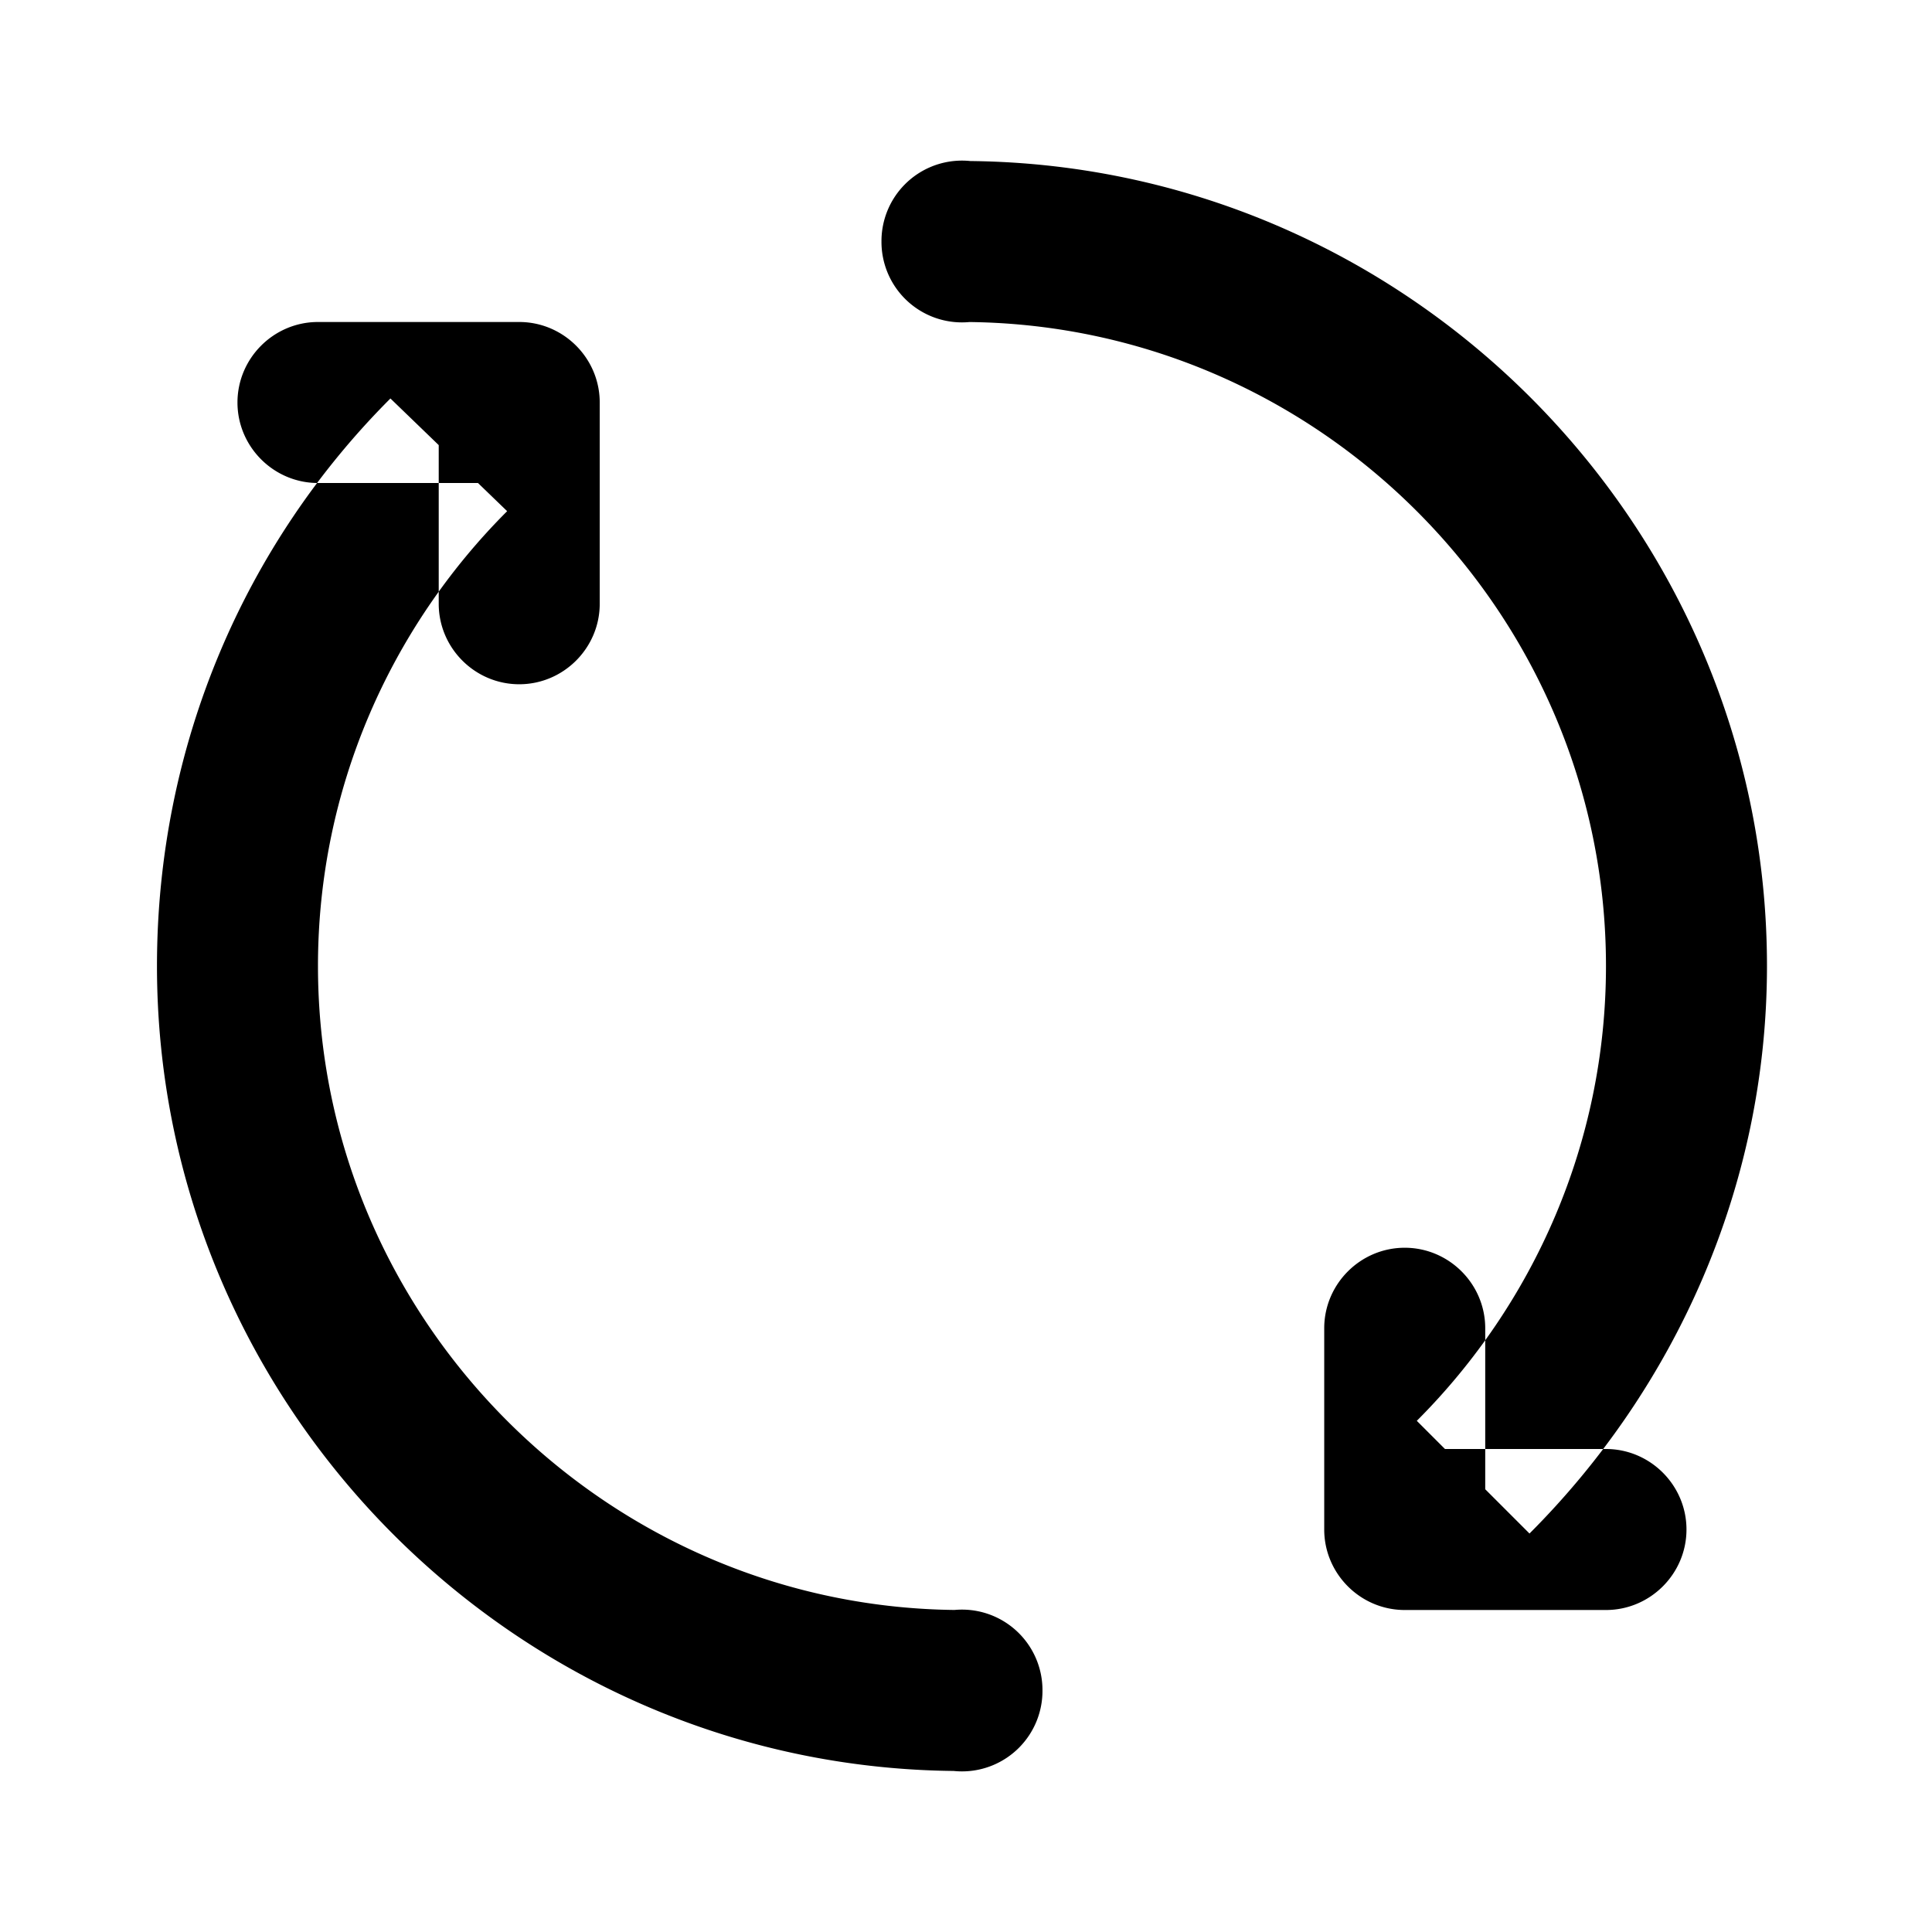 <?xml version="1.0" standalone="no"?><!DOCTYPE svg PUBLIC "-//W3C//DTD SVG 1.1//EN" "http://www.w3.org/Graphics/SVG/1.1/DTD/svg11.dtd"><svg class="icon" width="200px" height="200.00px" viewBox="0 0 1024 1024" version="1.1" xmlns="http://www.w3.org/2000/svg"><path fill="#000000" d="M275.2 256h-106.667c-23.467 0-42.667-19.2-42.667-42.667s19.2-42.667 42.667-42.667h106.667c23.467 0 42.667 19.2 42.667 42.667s-19.2 42.667-42.667 42.667zM317.867 213.333v106.667c0 23.467-19.2 42.667-42.667 42.667s-42.667-19.2-42.667-42.667v-106.667c0-23.467 19.2-42.667 42.667-42.667s42.667 19.2 42.667 42.667zM744.533 768h106.667c23.467 0 42.667 19.2 42.667 42.667s-19.2 42.667-42.667 42.667h-106.667c-23.467 0-42.667-19.2-42.667-42.667s19.2-42.667 42.667-42.667zM701.867 810.667v-106.667c0-23.467 19.2-42.667 42.667-42.667s42.667 19.2 42.667 42.667v106.667c0 23.467-19.2 42.667-42.667 42.667s-42.667-19.2-42.667-42.667zM168.533 512c0-93.867 38.4-179.2 100.267-241.067L206.933 211.2C130.133 288 83.2 394.667 83.2 512c0 234.667 192 426.667 426.667 426.667v-85.333c-187.733 0-341.333-153.6-341.333-341.333zM509.867 85.333v85.333c187.733 0 341.333 153.6 341.333 341.333 0 93.867-38.4 179.2-100.267 241.067l59.733 59.733c76.8-76.8 125.867-183.467 125.867-300.8 0-234.667-192-426.667-426.667-426.667zM509.867 128m-42.667 0a42.667 42.667 0 1 0 85.333 0 42.667 42.667 0 1 0-85.333 0ZM509.867 896m-42.667 0a42.667 42.667 0 1 0 85.333 0 42.667 42.667 0 1 0-85.333 0Z" /></svg>